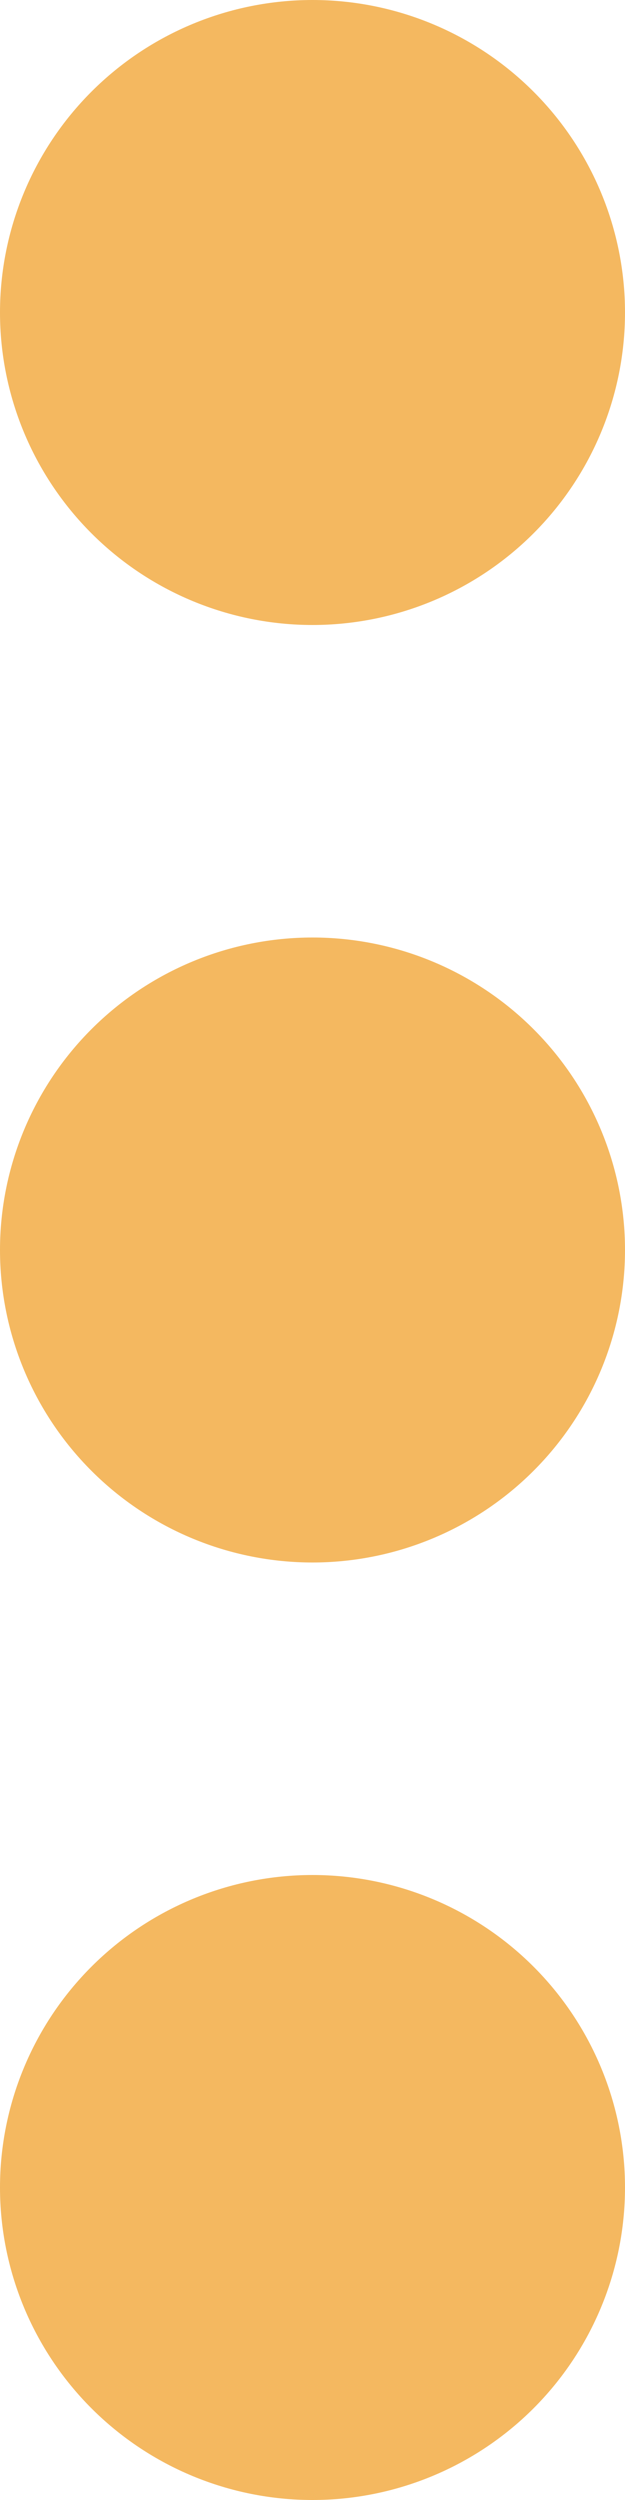 <svg width="4" height="16" viewBox="0 0 4 16" fill="none" xmlns="http://www.w3.org/2000/svg">
<path d="M2 12C2.53 12 3.039 12.211 3.414 12.586C3.789 12.961 4 13.47 4 14C4 14.53 3.789 15.039 3.414 15.414C3.039 15.789 2.53 16 2 16C1.47 16 0.961 15.789 0.586 15.414C0.211 15.039 0 14.53 0 14C0 13.47 0.211 12.961 0.586 12.586C0.961 12.211 1.47 12 2 12ZM2 6C2.53 6 3.039 6.211 3.414 6.586C3.789 6.961 4 7.47 4 8C4 8.53 3.789 9.039 3.414 9.414C3.039 9.789 2.53 10 2 10C1.47 10 0.961 9.789 0.586 9.414C0.211 9.039 0 8.53 0 8C0 7.47 0.211 6.961 0.586 6.586C0.961 6.211 1.47 6 2 6V6ZM2 0C2.53 0 3.039 0.211 3.414 0.586C3.789 0.961 4 1.47 4 2C4 2.53 3.789 3.039 3.414 3.414C3.039 3.789 2.53 4 2 4C1.47 4 0.961 3.789 0.586 3.414C0.211 3.039 0 2.53 0 2C0 1.47 0.211 0.961 0.586 0.586C0.961 0.211 1.47 0 2 0Z" fill="#F4B860"/>
</svg>
